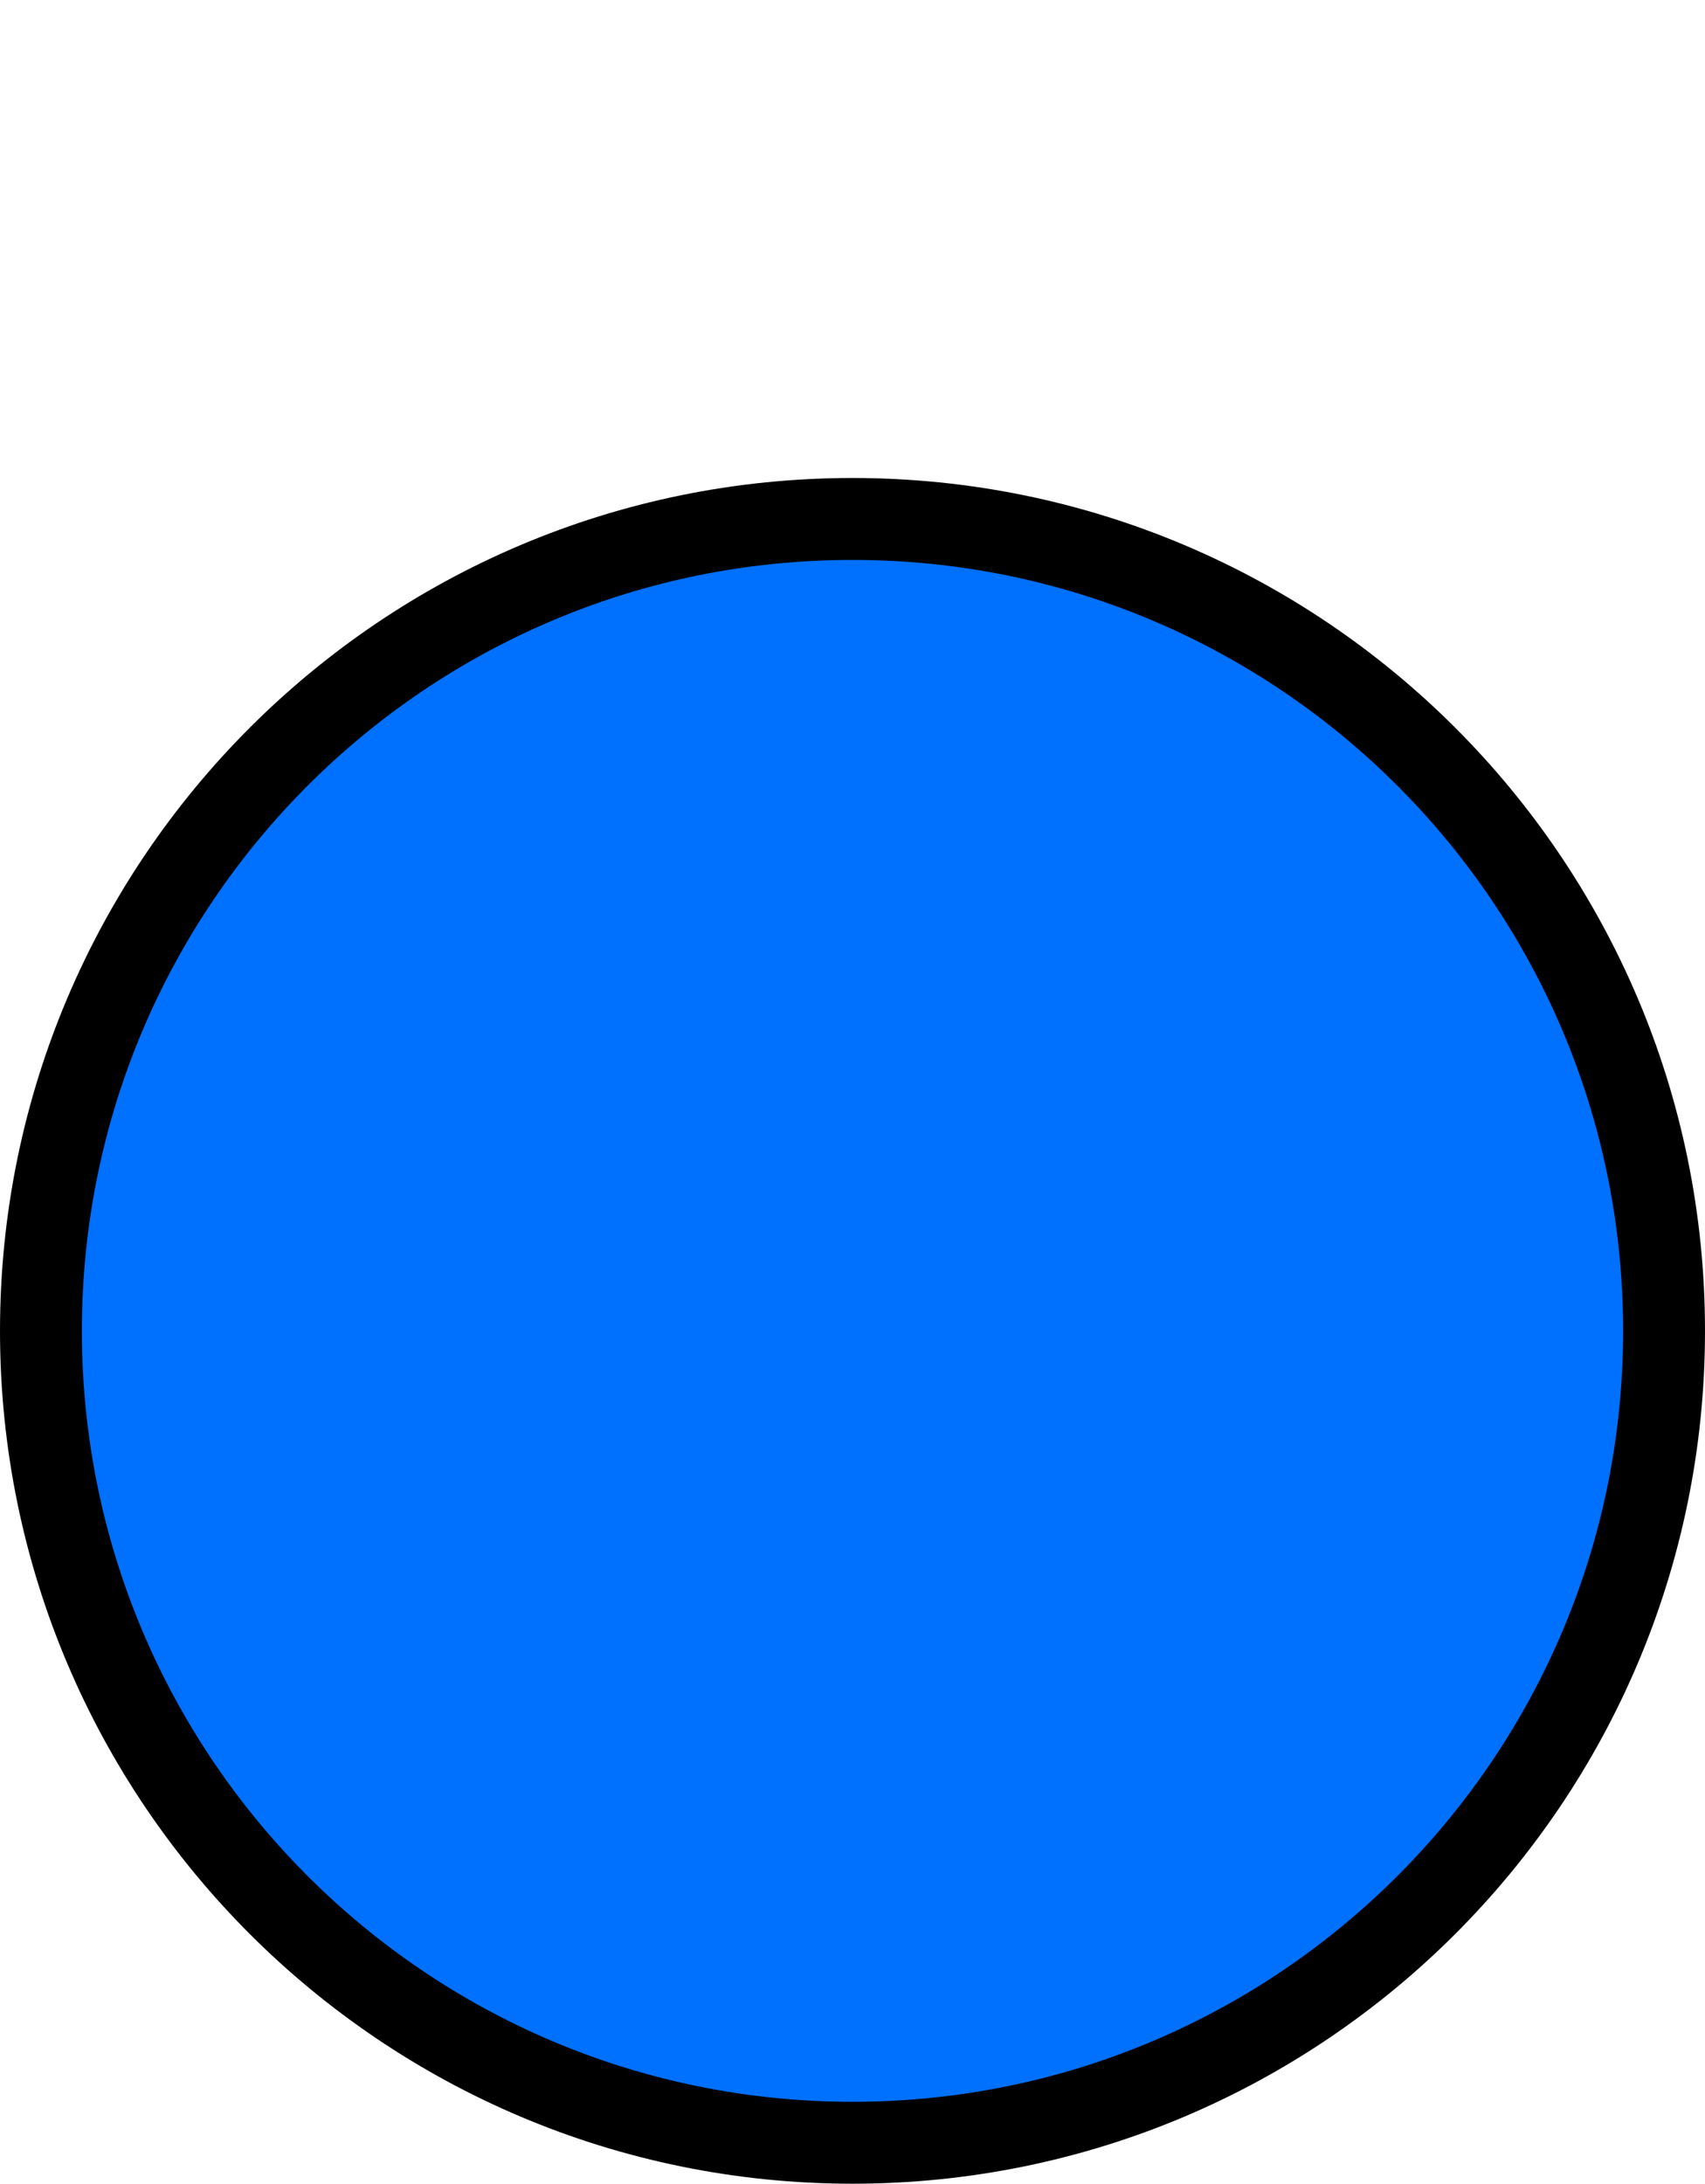 <?xml version="1.0" encoding="utf-8"?>
<svg viewBox="0 0 62.466 79.971" xmlns="http://www.w3.org/2000/svg">
  <g transform="matrix(1, 0, 0, 1, -208.365, -131.262)">
    <g data-paper-data="{&quot;isPaintingLayer&quot;:true}" fill-rule="nonzero" stroke-linecap="butt" stroke-linejoin="miter" stroke-miterlimit="10" stroke-dasharray="" stroke-dashoffset="0" style="mix-blend-mode: normal">
      <path d="M209.865,180c0,-16.421 13.312,-29.733 29.733,-29.733c16.421,0 29.733,13.312 29.733,29.733c0,16.421 -13.312,29.733 -29.733,29.733c-16.421,0 -29.733,-13.312 -29.733,-29.733z" stroke="#000000" stroke-width="3" style="fill: rgb(0, 112, 255);"/>
      <path d="M224.281,131.262v0v0v0z" fill="#66ff6f" stroke="none" stroke-width="0"/>
    </g>
  </g>
</svg>
